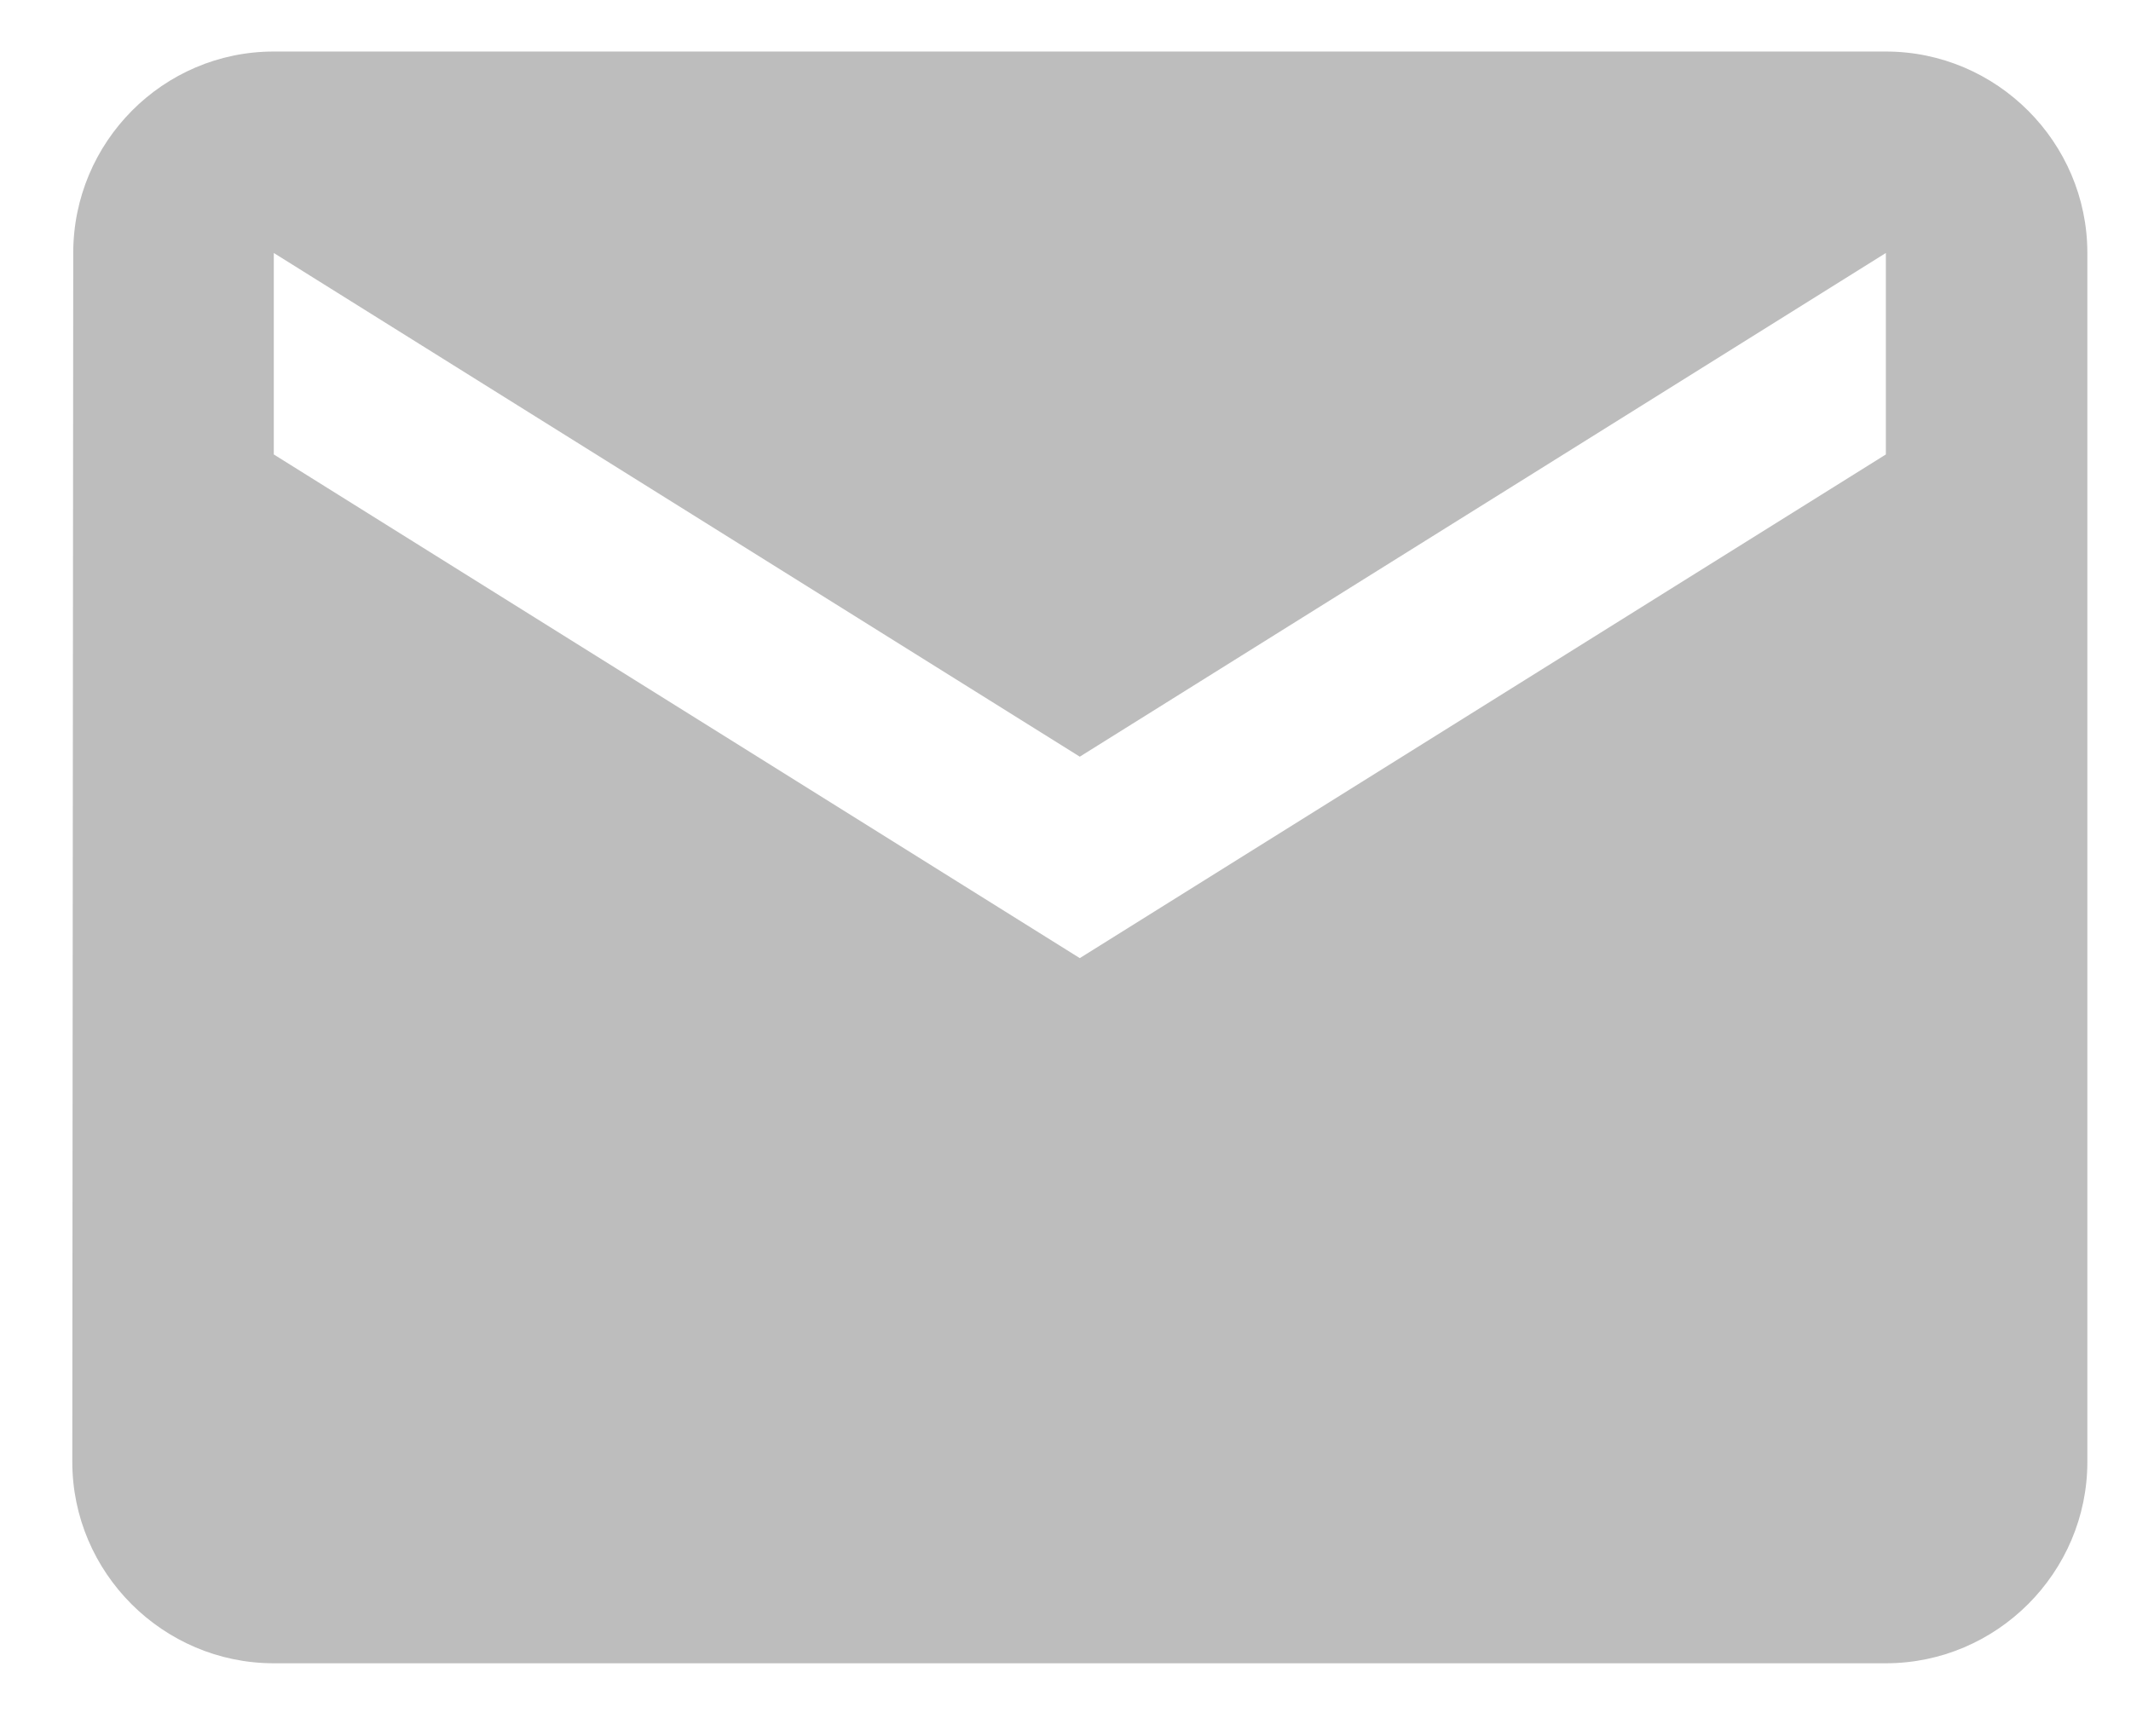 <svg width="27" height="22" viewBox="0 0 27 22" fill="none" xmlns="http://www.w3.org/2000/svg">
<path d="M23.894 0.653H3.469C2.064 0.653 0.928 1.802 0.928 3.206L0.916 18.525C0.916 19.929 2.064 21.078 3.469 21.078H23.894C25.298 21.078 26.447 19.929 26.447 18.525V3.206C26.447 1.802 25.298 0.653 23.894 0.653ZM23.894 5.759L13.681 12.142L3.469 5.759V3.206L13.681 9.589L23.894 3.206V5.759Z" fill="#BDBDBD"/>
</svg>
